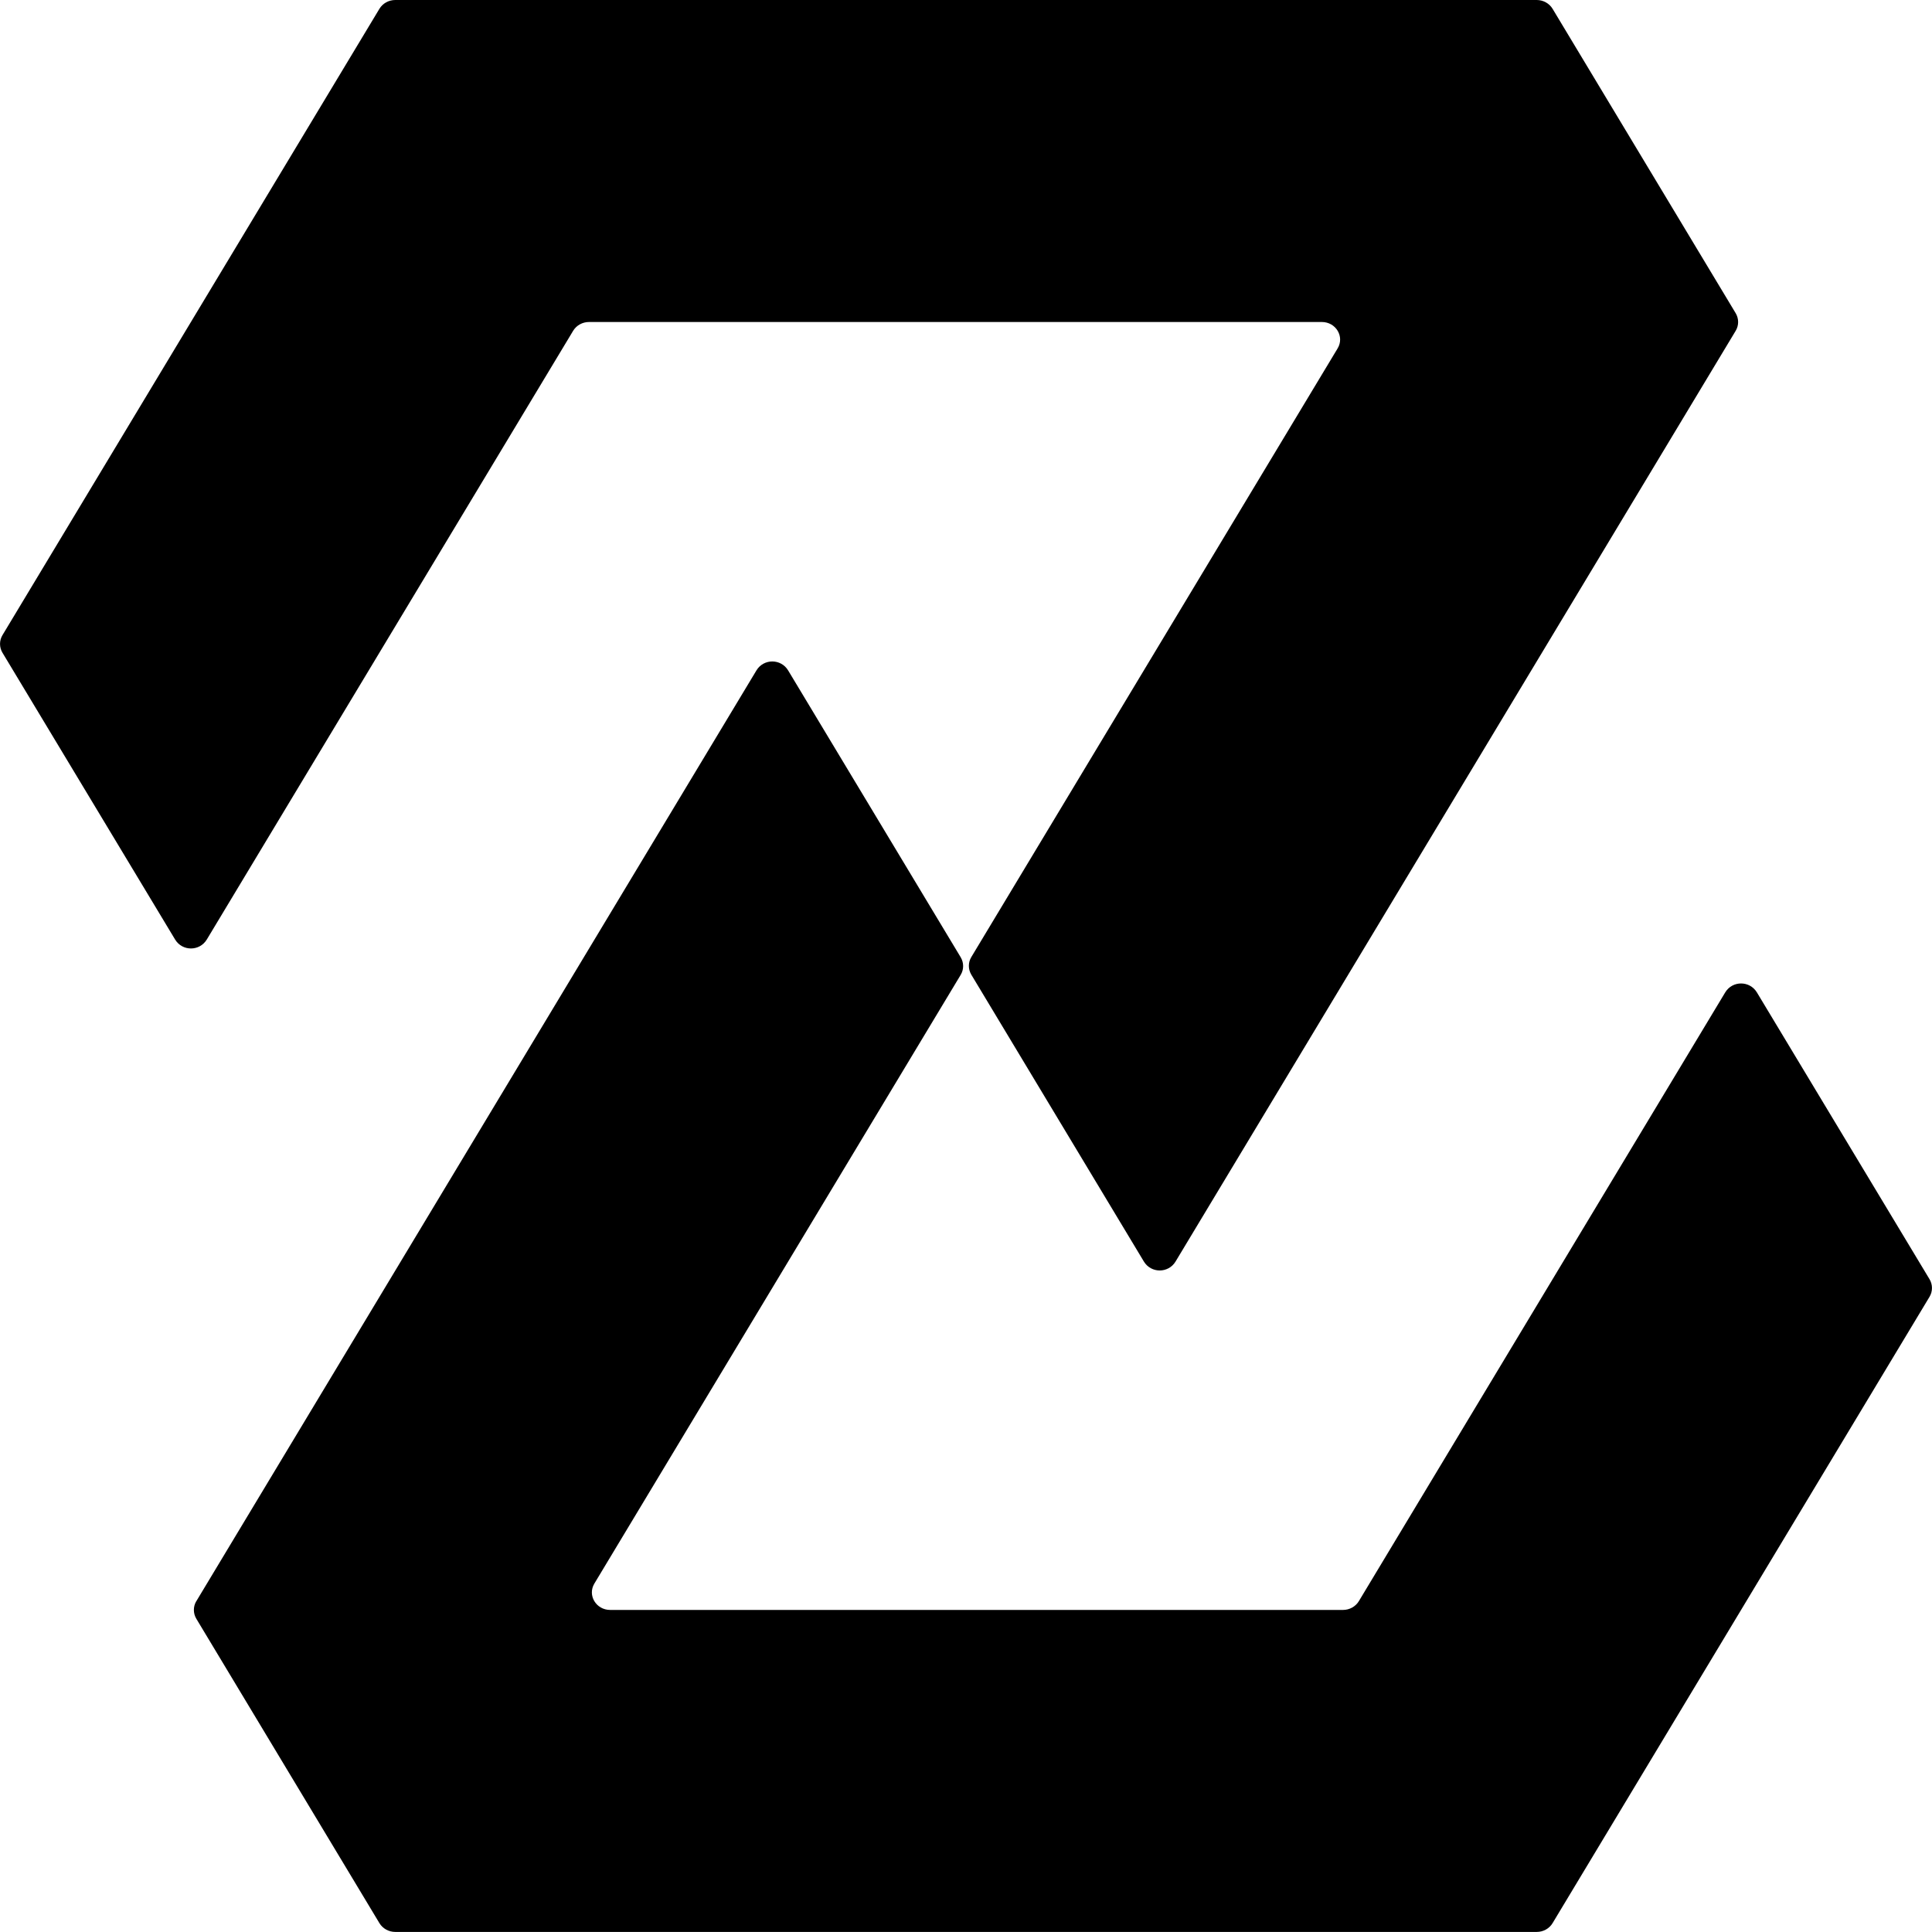 <svg xmlns="http://www.w3.org/2000/svg" viewBox="0 0 300 300" fill="#000">
  <path d="m269.52,51.36l-86.98,144.53c-1.12,1.85-3.8,1.85-4.92,0l-26.8-44.55c-.5-.84-.5-1.89,0-2.72l56.89-94.53c1.09-1.82-.27-4.09-2.46-4.09h-113.79c-1.01,0-1.95.52-2.46,1.36l-56.89,94.53c-1.12,1.85-3.8,1.85-4.92,0L.38,101.35c-.5-.84-.5-1.89,0-2.72L58.92,1.36c.51-.84,1.44-1.36,2.46-1.36h177.24c1.01,0,1.95.52,2.46,1.36l28.44,47.28c.5.84.5,1.89,0,2.72Z" />
  <path d="m30.48,248.64L117.46,104.1c1.12-1.85,3.8-1.85,4.92,0l26.8,44.55c.5.84.5,1.89,0,2.72l-56.89,94.53c-1.09,1.82.27,4.09,2.46,4.09h113.79c1.01,0,1.95-.52,2.46-1.36l56.89-94.53c1.12-1.85,3.8-1.85,4.92,0l26.81,44.54c.5.84.5,1.89,0,2.72l-58.54,97.27c-.51.84-1.44,1.36-2.46,1.36H61.38c-1.01,0-1.95-.52-2.46-1.36l-28.44-47.28c-.5-.84-.5-1.89,0-2.72Z" />
</svg>